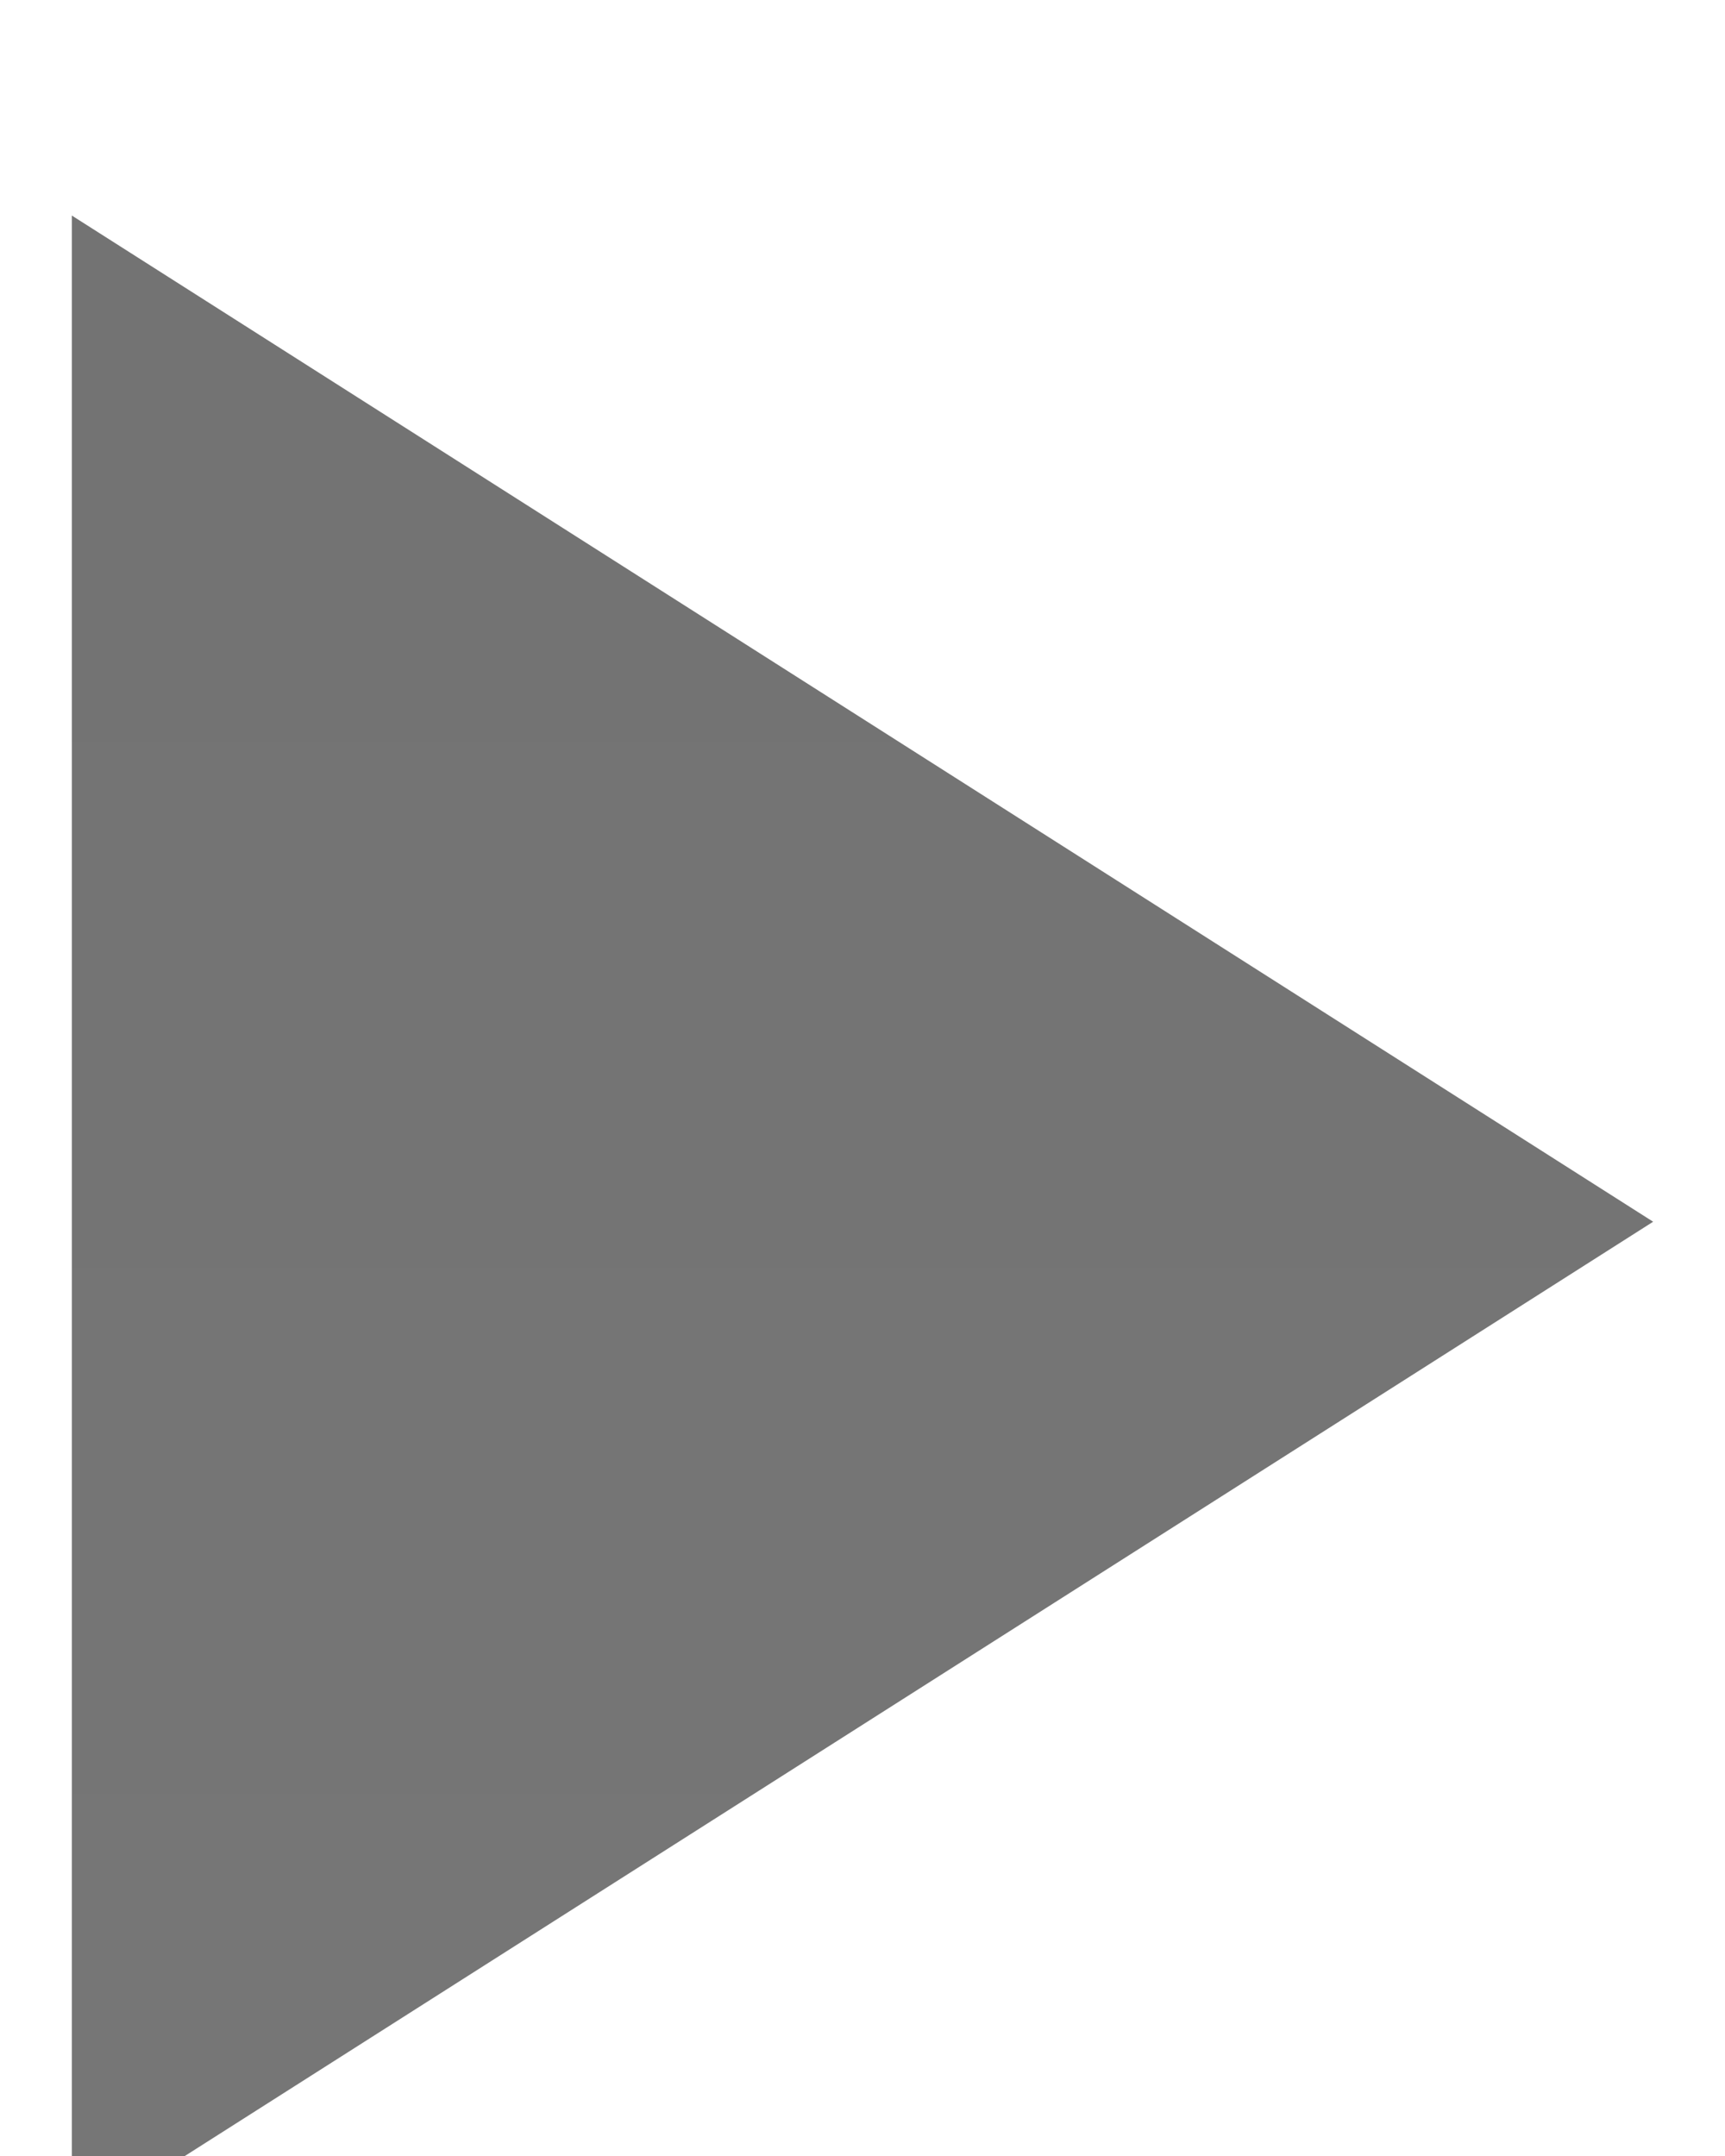 <svg width="24" height="30" viewBox="0 0 24 30" fill="none" xmlns="http://www.w3.org/2000/svg">
<g filter="url(#filter0_dii_0_28)">
<path fill-rule="evenodd" clip-rule="evenodd" d="M1 0V28L23 14L1 0Z" fill="black" fill-opacity="0.5"/>
<path fill-rule="evenodd" clip-rule="evenodd" d="M1 0V28L23 14L1 0Z" fill="url(#paint0_linear_0_28)" style="mix-blend-mode:soft-light"/>
</g>
<defs>
<filter id="filter0_dii_0_28" x="3.05176e-05" y="0" width="24" height="30" filterUnits="userSpaceOnUse" color-interpolation-filters="sRGB">
<feFlood flood-opacity="0" result="BackgroundImageFix"/>
<feColorMatrix in="SourceAlpha" type="matrix" values="0 0 0 0 0 0 0 0 0 0 0 0 0 0 0 0 0 0 127 0" result="hardAlpha"/>
<feOffset dy="1"/>
<feGaussianBlur stdDeviation="0.5"/>
<feColorMatrix type="matrix" values="0 0 0 0 1 0 0 0 0 1 0 0 0 0 1 0 0 0 0.5 0"/>
<feBlend mode="normal" in2="BackgroundImageFix" result="effect1_dropShadow_0_28"/>
<feBlend mode="normal" in="SourceGraphic" in2="effect1_dropShadow_0_28" result="shape"/>
<feColorMatrix in="SourceAlpha" type="matrix" values="0 0 0 0 0 0 0 0 0 0 0 0 0 0 0 0 0 0 127 0" result="hardAlpha"/>
<feOffset/>
<feGaussianBlur stdDeviation="6.5"/>
<feComposite in2="hardAlpha" operator="arithmetic" k2="-1" k3="1"/>
<feColorMatrix type="matrix" values="0 0 0 0 0 0 0 0 0 0 0 0 0 0 0 0 0 0 0.1 0"/>
<feBlend mode="normal" in2="shape" result="effect2_innerShadow_0_28"/>
<feColorMatrix in="SourceAlpha" type="matrix" values="0 0 0 0 0 0 0 0 0 0 0 0 0 0 0 0 0 0 127 0" result="hardAlpha"/>
<feOffset dy="2"/>
<feGaussianBlur stdDeviation="2"/>
<feComposite in2="hardAlpha" operator="arithmetic" k2="-1" k3="1"/>
<feColorMatrix type="matrix" values="0 0 0 0 0 0 0 0 0 0 0 0 0 0 0 0 0 0 1 0"/>
<feBlend mode="normal" in2="effect2_innerShadow_0_28" result="effect3_innerShadow_0_28"/>
</filter>
<linearGradient id="paint0_linear_0_28" x1="23" y1="28" x2="23" y2="0" gradientUnits="userSpaceOnUse">
<stop stop-opacity="0.07"/>
<stop offset="1" stop-opacity="0.1"/>
</linearGradient>
</defs>
</svg>
